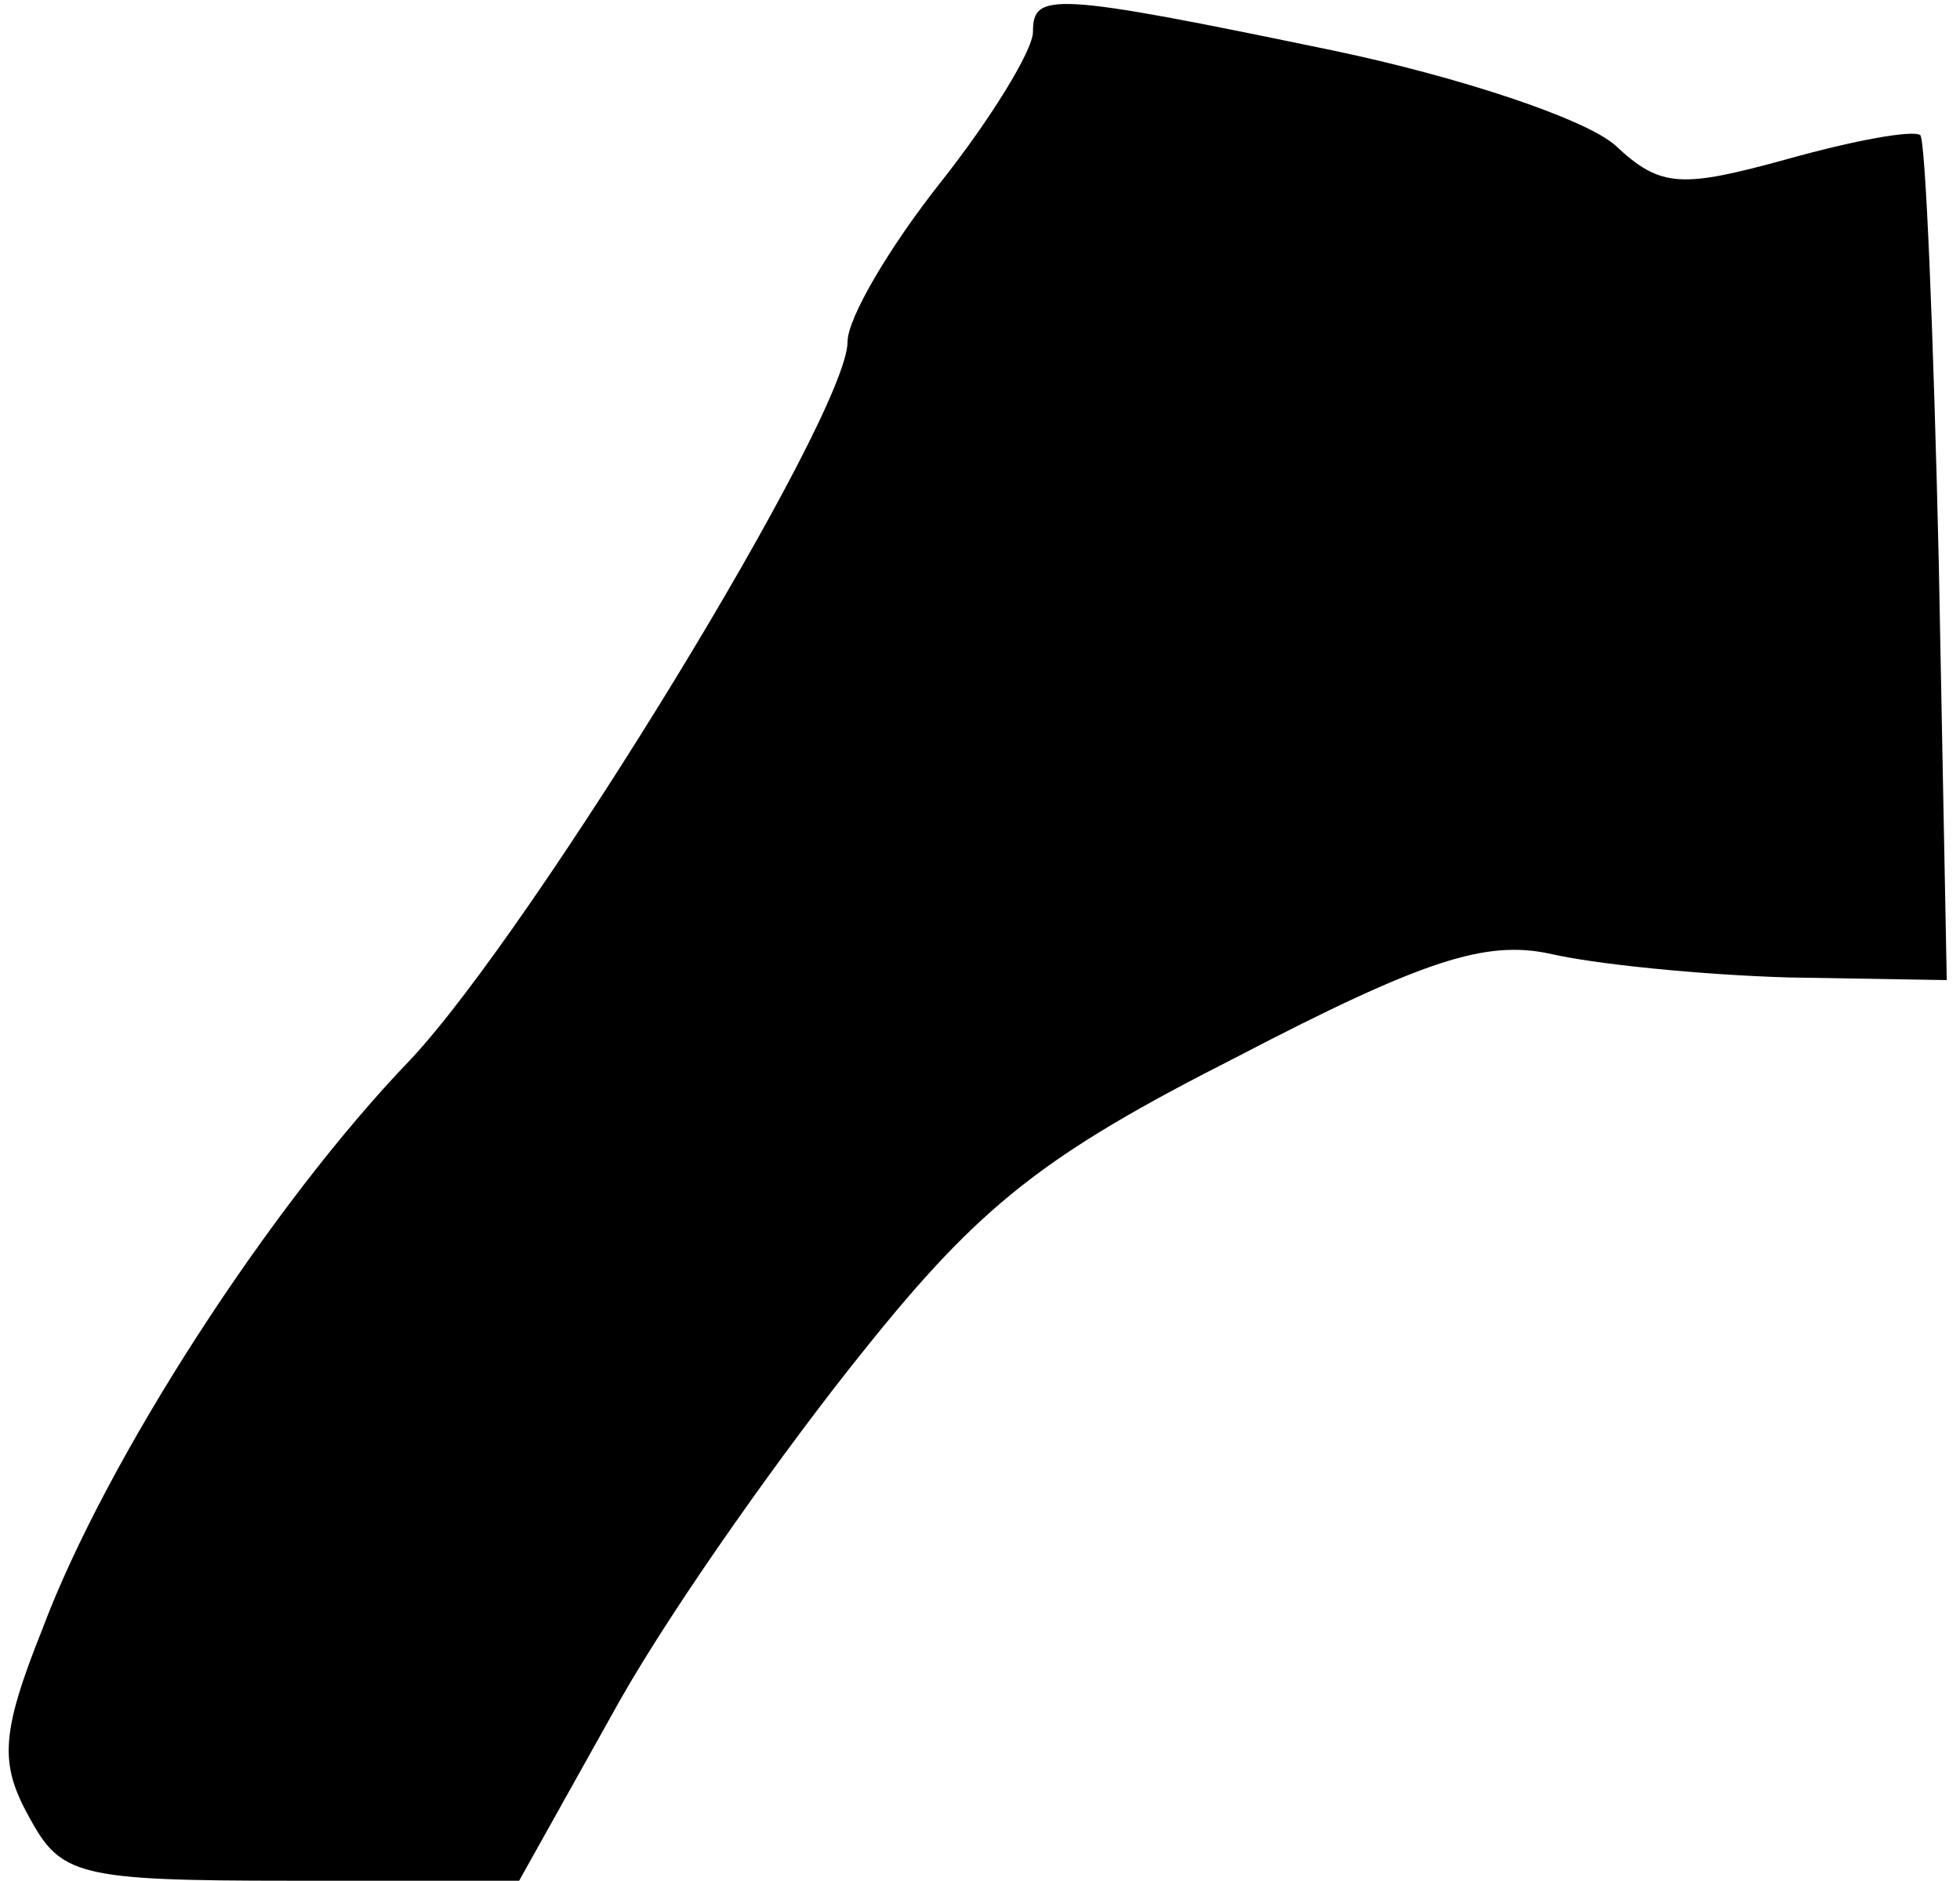<?xml version="1.0" standalone="no"?>
<!DOCTYPE svg PUBLIC "-//W3C//DTD SVG 20010904//EN"
 "http://www.w3.org/TR/2001/REC-SVG-20010904/DTD/svg10.dtd">
<svg version="1.0" xmlns="http://www.w3.org/2000/svg"
 width="74pt" height="71pt" viewBox="0 0 74 71"
 preserveAspectRatio="xMidYMid meet">
<g transform="translate(0,71) scale(0.1,-0.1)"
fill="#000000" stroke="none">
<path fill="#000000" stroke="none" d="M390 698 c0 -7 -16 -33 -35 -57 -19
-24 -35 -51 -35 -60 0 -28 -119 -222 -165 -271 -53 -55 -115 -151 -139 -215
-16 -40 -16 -51 -5 -71 12 -22 18 -24 99 -24 l86 0 38 68 c21 37 63 96 92 132
44 55 68 74 141 111 71 37 94 44 118 39 17 -4 57 -8 90 -9 l60 -1 -3 157 c-2
87 -5 160 -7 162 -3 2 -25 -2 -50 -9 -40 -11 -48 -11 -65 5 -11 10 -59 26
-107 36 -106 22 -113 22 -113 7z"/>
</g>
</svg>
